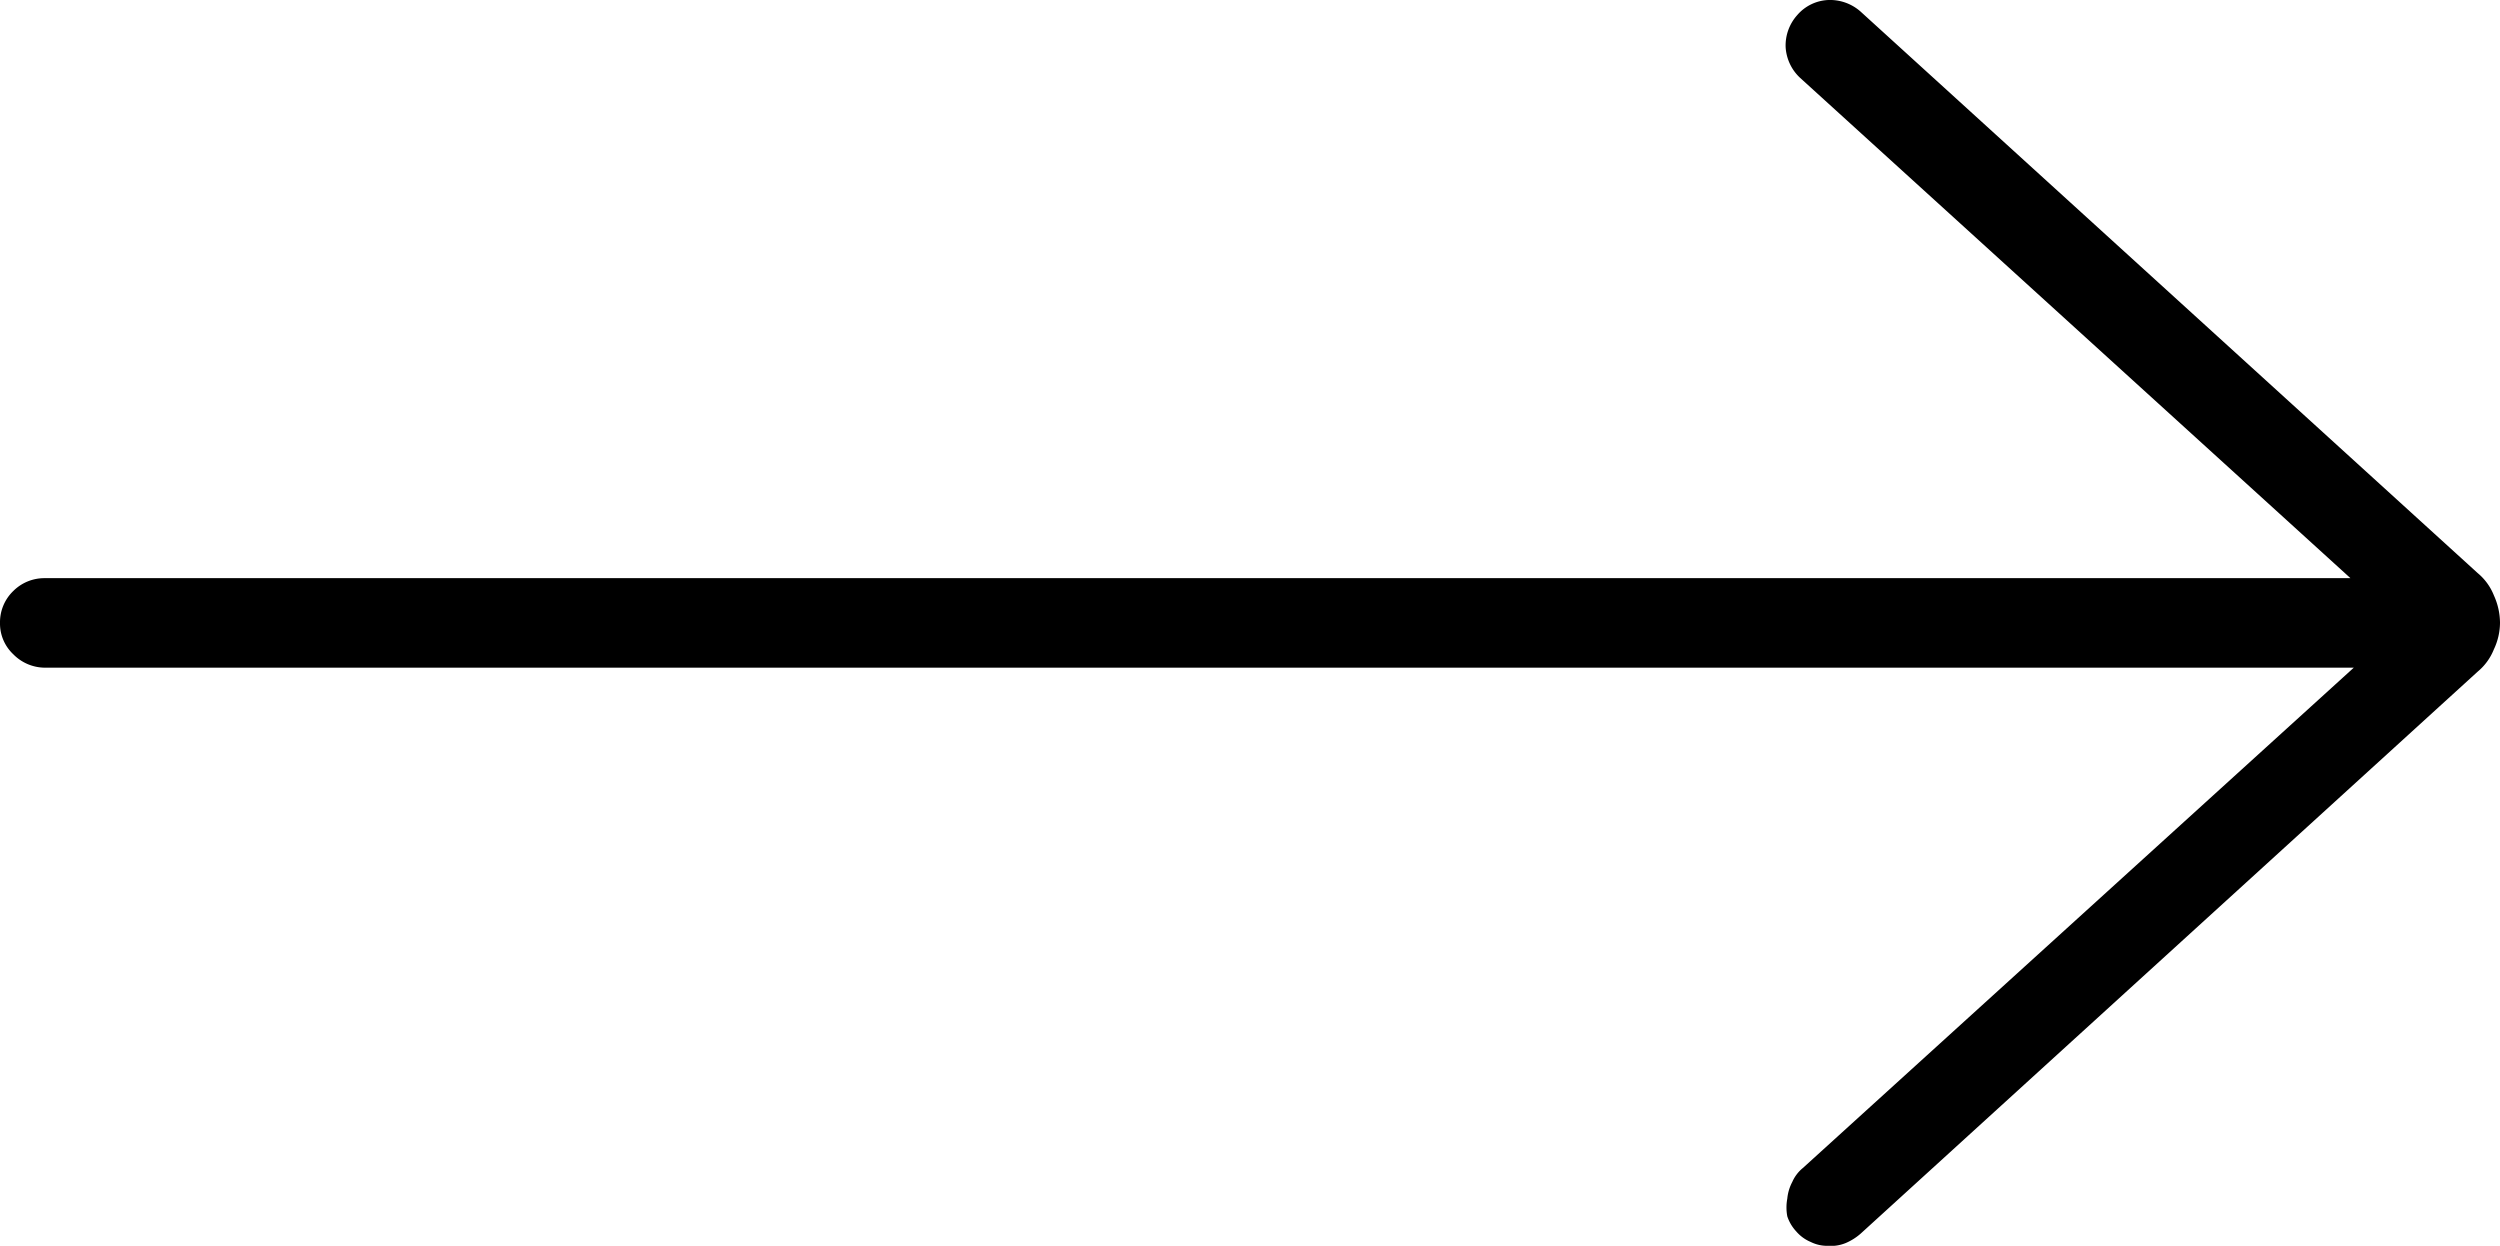 <svg id="Layer_1" data-name="Layer 1" xmlns="http://www.w3.org/2000/svg" xmlns:xlink="http://www.w3.org/1999/xlink" viewBox="0 0 44.97 22.41"><defs><style>.cls-1{fill:none;}.cls-2{clip-path:url(#clip-path);}</style><clipPath id="clip-path"><rect class="cls-1" x="-4.82" y="-4.8" width="50" height="32"/></clipPath></defs><g class="cls-2"><path d="M33.47,22.19a1,1,0,0,1-.27.17.7.7,0,0,1-.32.05.67.67,0,0,1-.31-.07.7.7,0,0,1-.26-.19.74.74,0,0,1-.16-.27.86.86,0,0,1,0-.32.8.8,0,0,1,.09-.3.67.67,0,0,1,.19-.25l9.91-9H.8a.8.8,0,0,1-.56-.24A.76.76,0,0,1,0,11.2a.78.78,0,0,1,.24-.57A.79.79,0,0,1,.8,10.4H42.28l-9.9-9a.82.82,0,0,1-.26-.55.82.82,0,0,1,.21-.58A.78.78,0,0,1,32.89,0a.83.83,0,0,1,.58.21l11.1,10.1a1,1,0,0,1,.29.4,1.21,1.21,0,0,1,.11.49,1.13,1.13,0,0,1-.11.48,1,1,0,0,1-.29.4Z"/></g></svg>